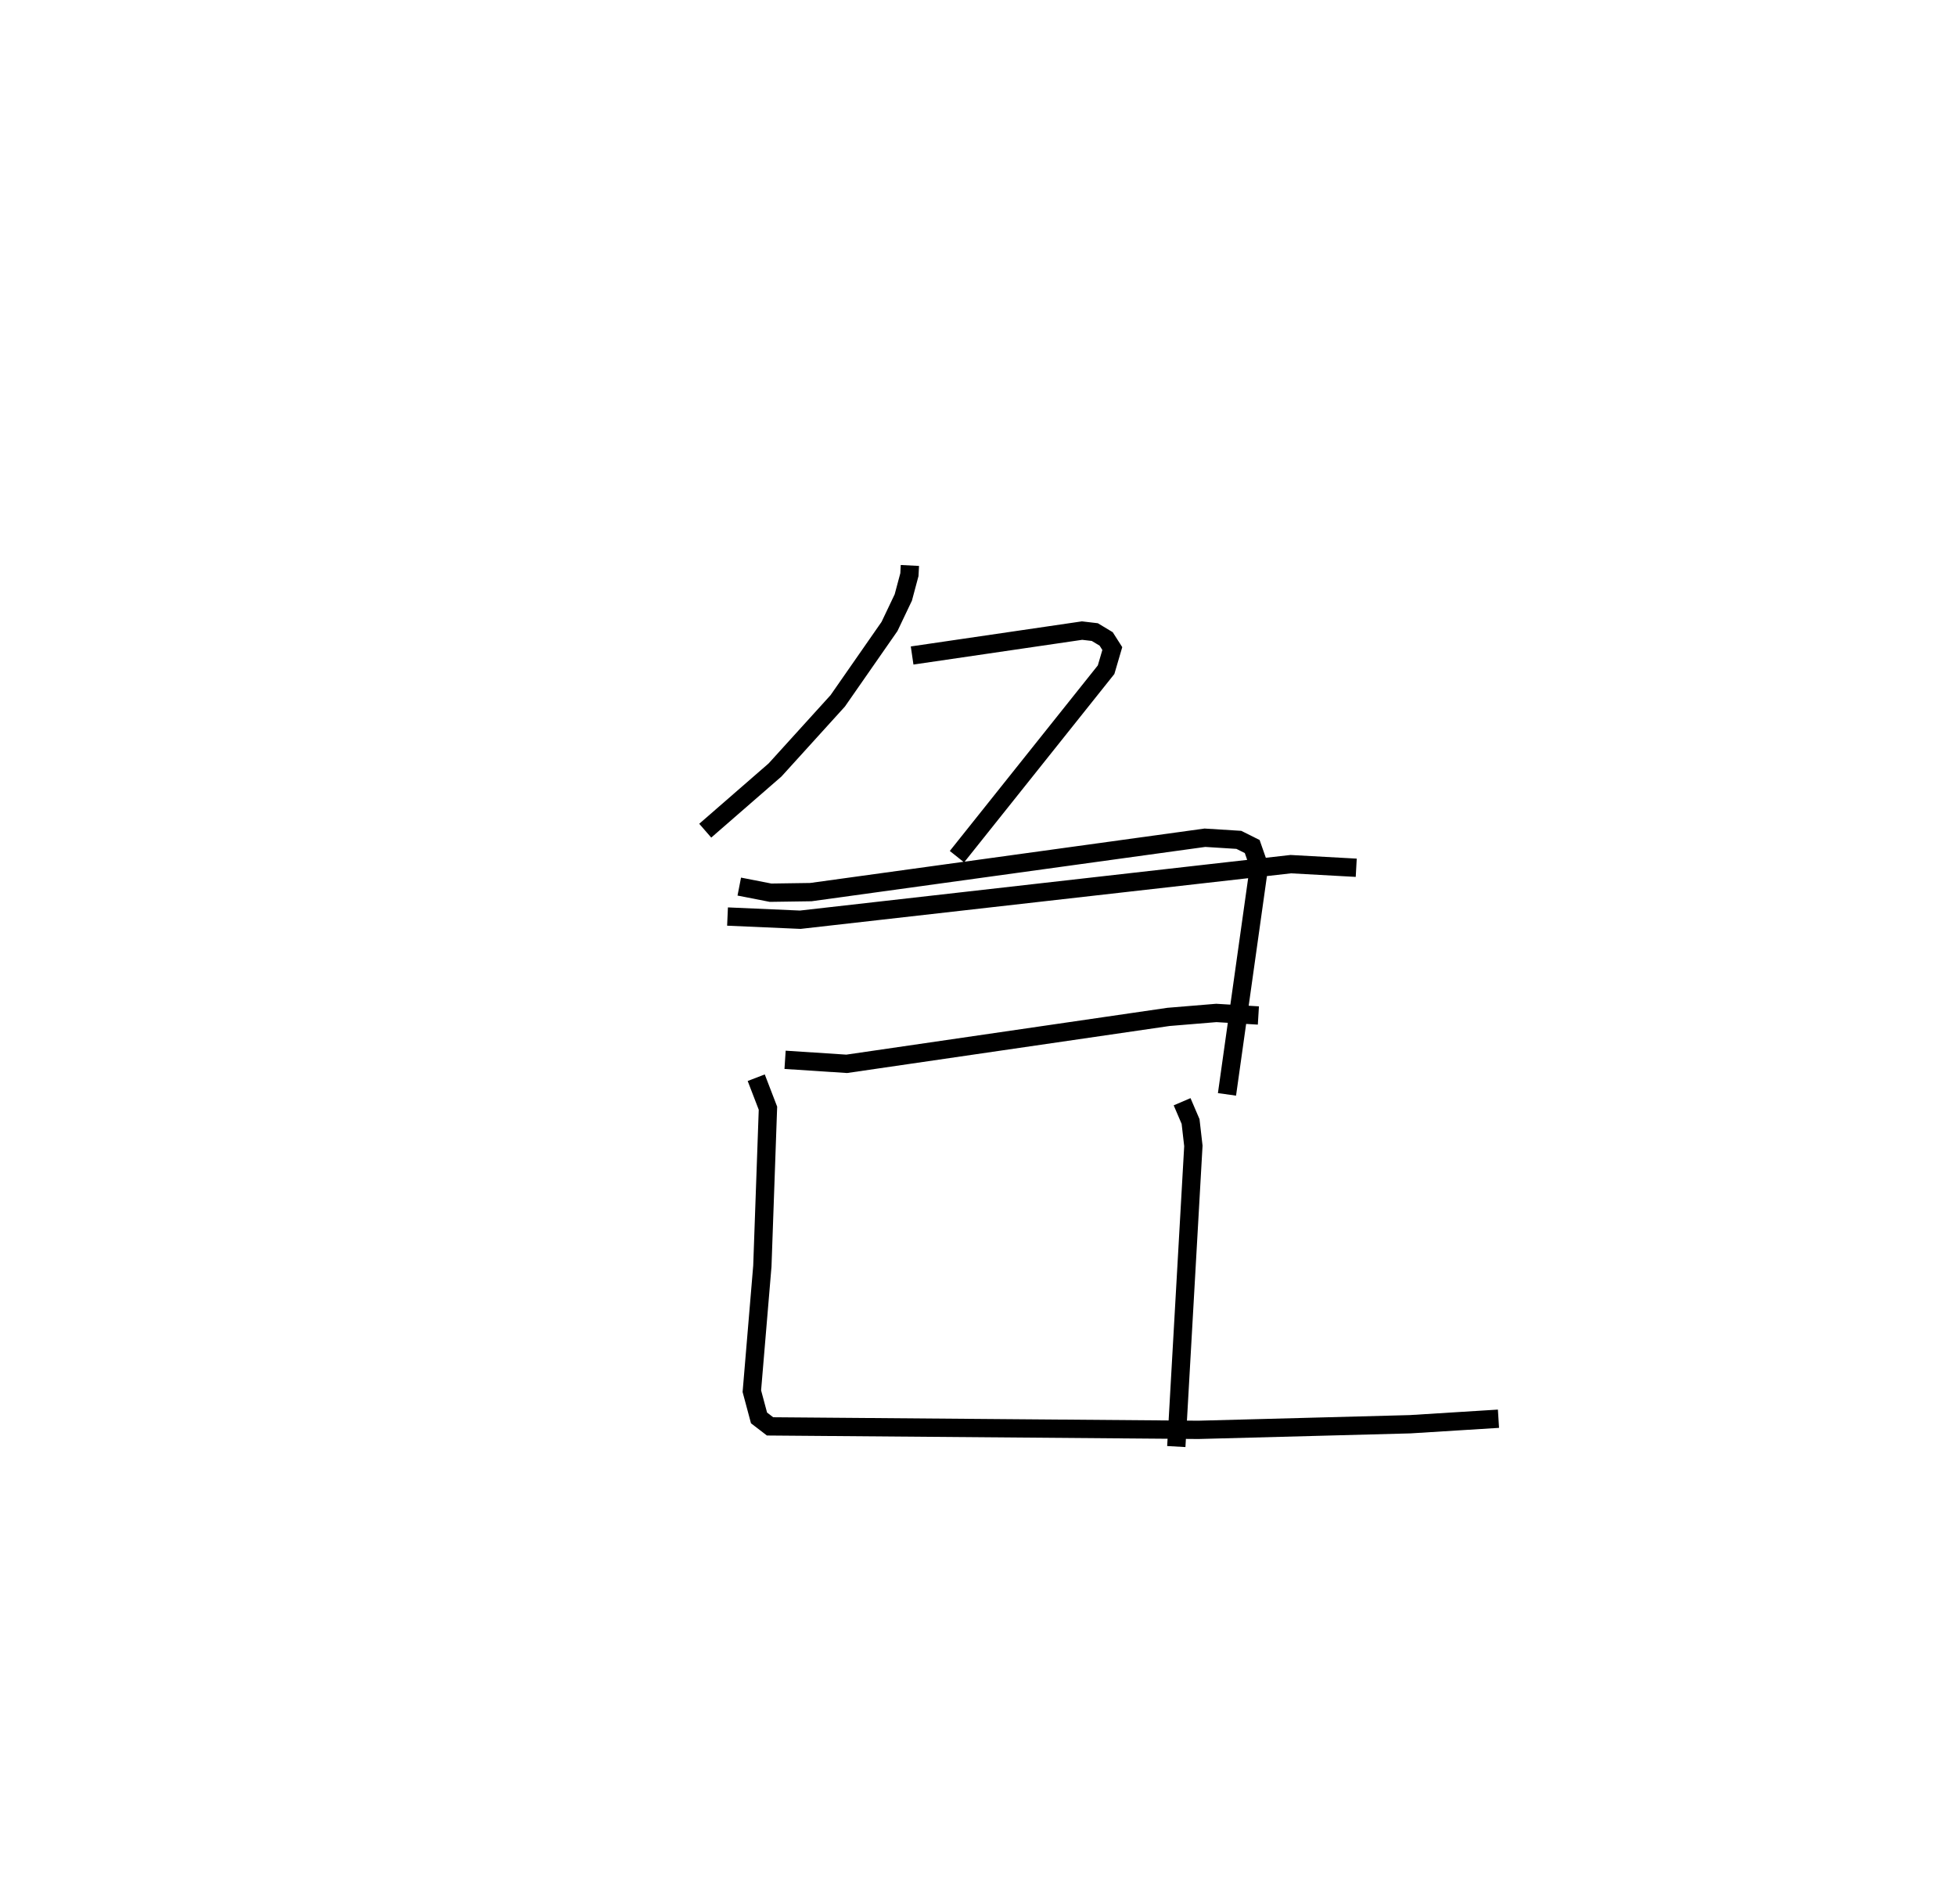 <?xml version="1.0" encoding="utf-8" ?>
<svg baseProfile="full" height="104.027" version="1.1" width="106.886" xmlns="http://www.w3.org/2000/svg" xmlns:ev="http://www.w3.org/2001/xml-events" xmlns:xlink="http://www.w3.org/1999/xlink"><defs /><rect fill="white" height="104.027" width="106.886" x="0" y="0" /><path d="M25,25 m0.0,0.0 m24.721,5.893 l-0.026,0.502 -0.334,1.247 l-0.754,1.584 -2.829,4.064 l-3.426,3.776 -3.814,3.317 m11.305,-9.571 l9.287,-1.361 0.697,0.082 l0.62,0.374 0.335,0.526 l-0.339,1.155 -8.15,10.214 m-11.895,1.635 l1.709,0.334 2.203,-0.032 l21.534,-2.971 1.853,0.116 l0.73,0.364 0.376,1.074 l-1.754,12.467 m-27.293,-9.716 l3.975,0.174 26.805,-3.036 l3.576,0.197 m-31.211,10.492 l3.367,0.22 17.584,-2.564 l2.615,-0.216 2.298,0.139 m-27.441,3.399 l0.641,1.666 -0.306,8.627 l-0.574,6.833 0.392,1.461 l0.602,0.462 23.404,0.19 l11.571,-0.307 4.83,-0.301 m-17.288,-17.318 l0.463,1.08 0.153,1.333 l-0.933,16.425 " fill="none" stroke="black" stroke-width="1" /></svg>